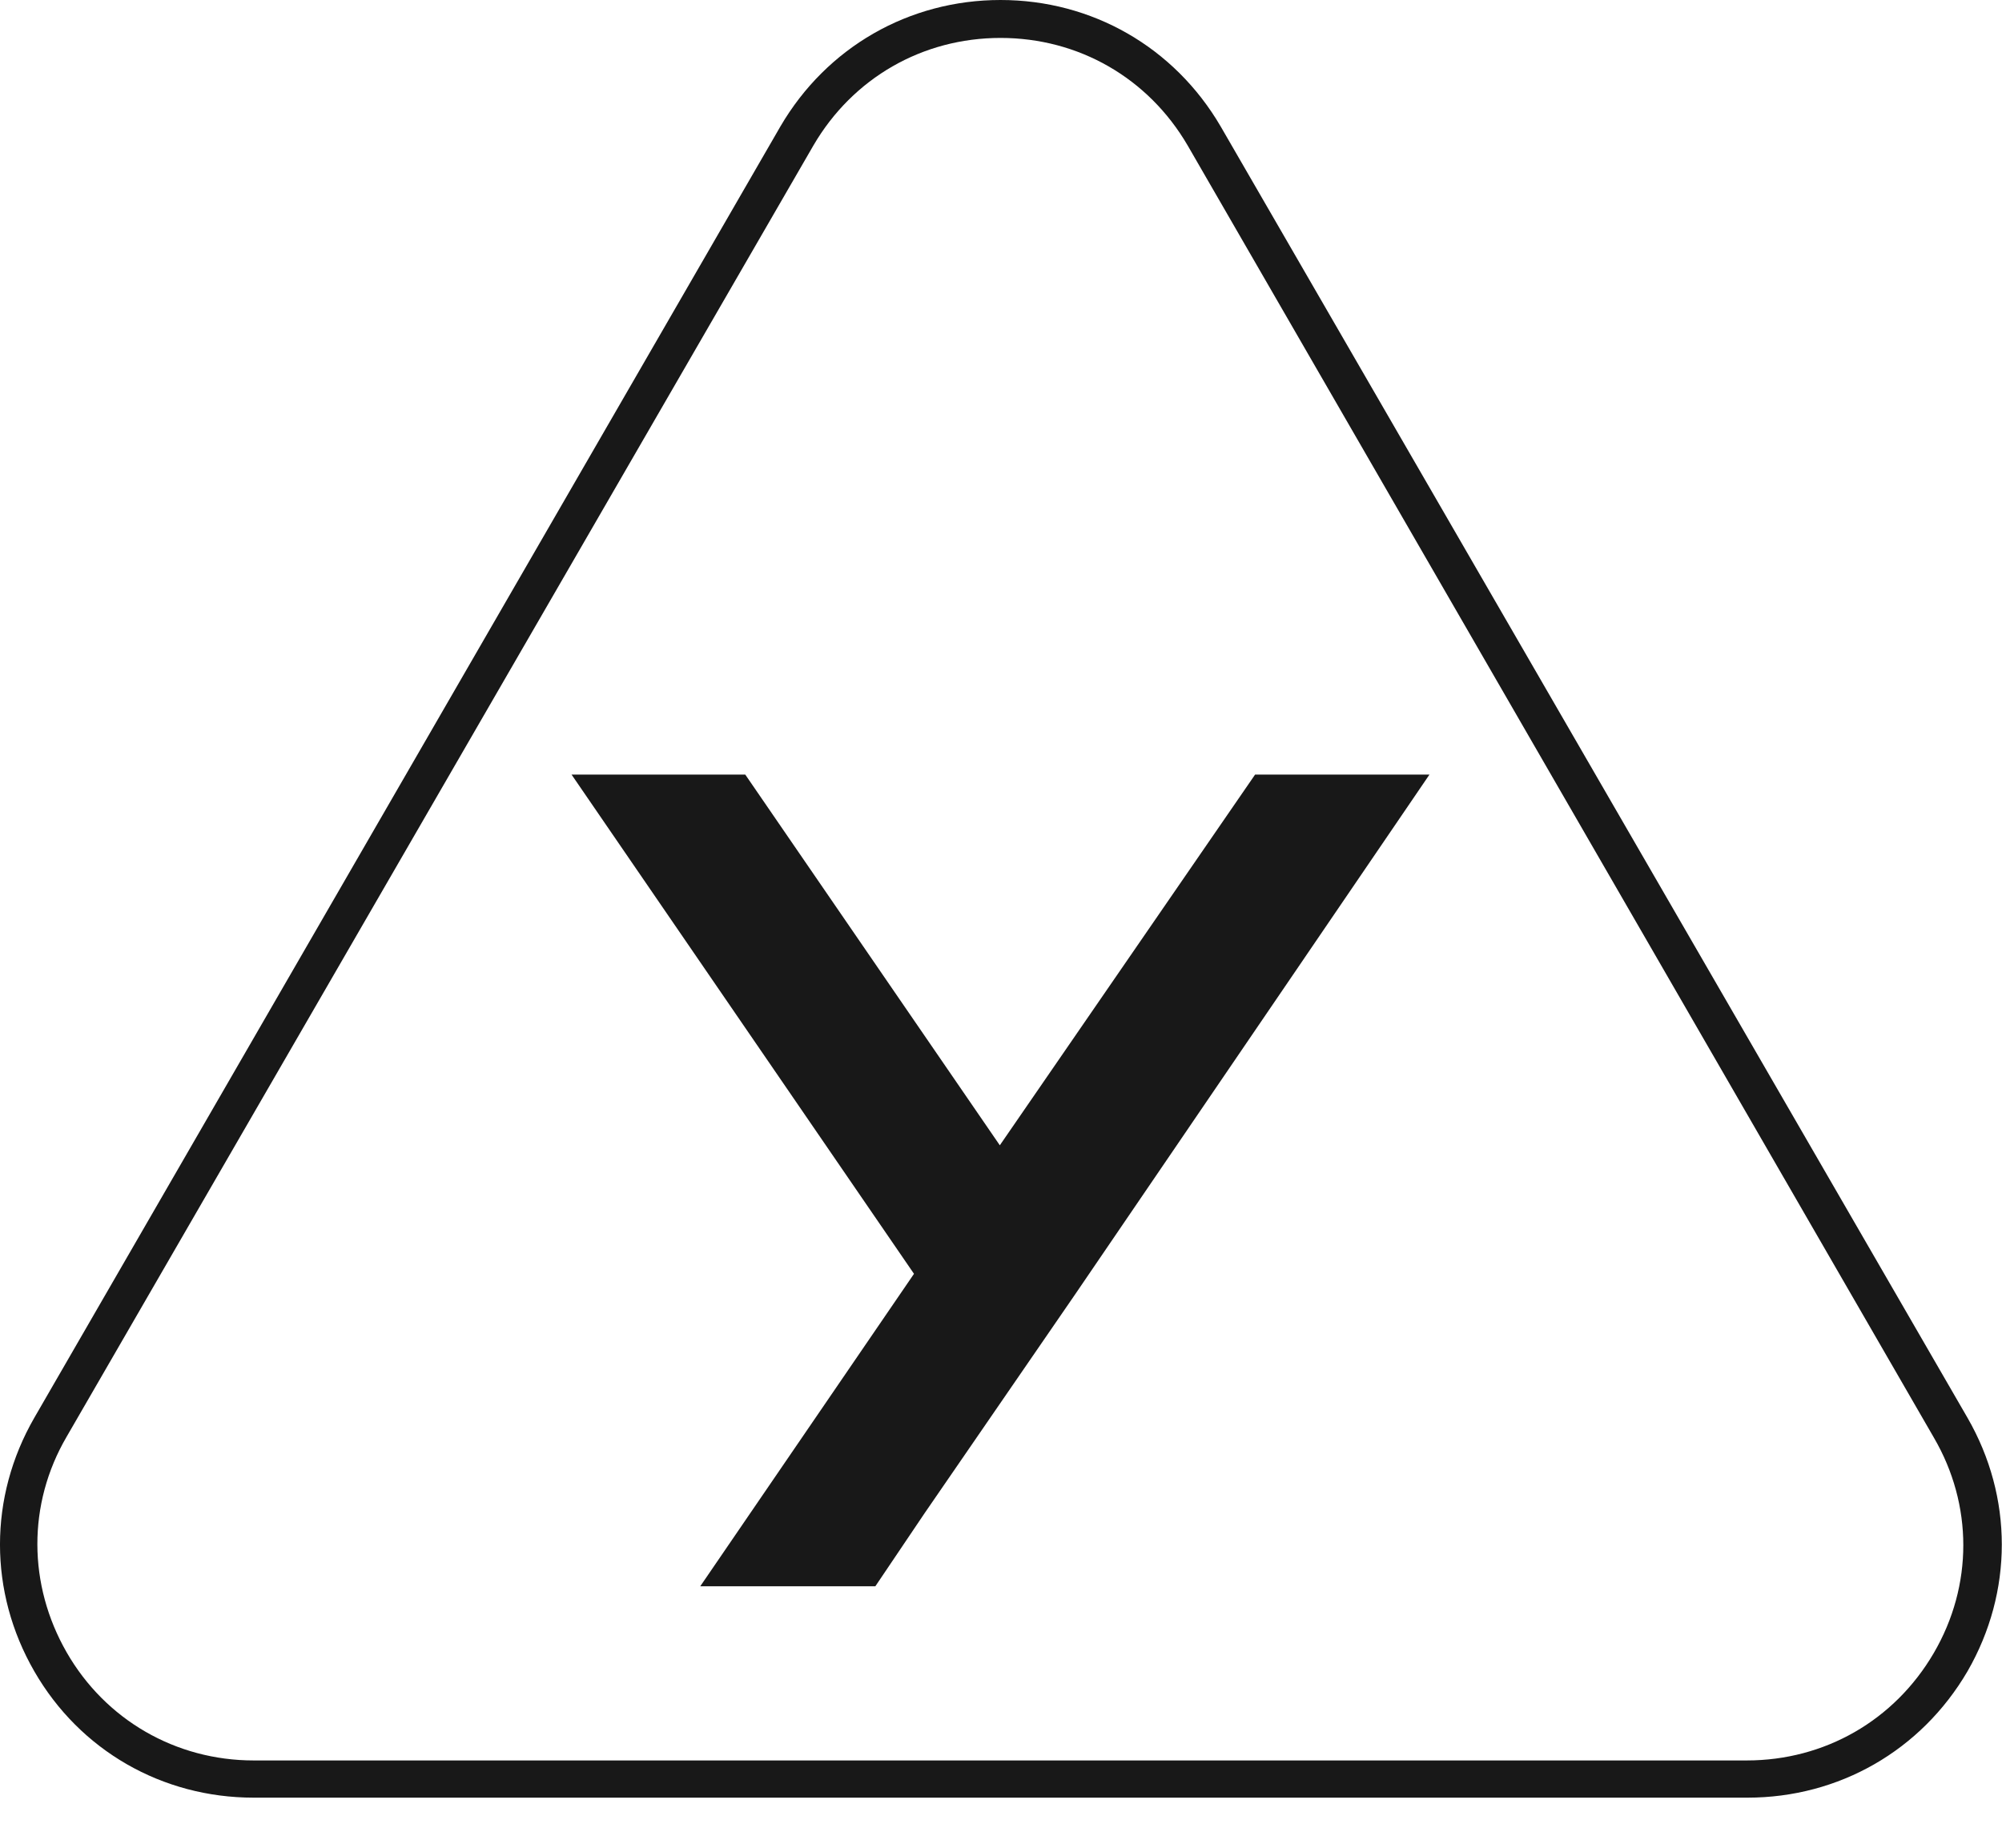 <svg width="39" height="36" viewBox="0 0 39 36" fill="none" xmlns="http://www.w3.org/2000/svg">
<path d="M34.04 35.024H4.942C3.161 35.024 1.558 34.108 0.668 32.562C-0.223 31.016 -0.223 29.169 0.668 27.623L15.203 2.463C16.107 0.917 17.71 0 19.491 0C21.272 0 22.875 0.917 23.779 2.463L38.328 27.623C39.219 29.169 39.219 31.016 38.328 32.562C37.424 34.108 35.821 35.024 34.04 35.024ZM19.491 0.739C17.971 0.739 16.614 1.519 15.847 2.832L1.298 27.992C0.531 29.305 0.545 30.879 1.298 32.192C2.052 33.506 3.421 34.299 4.942 34.299H34.027C35.547 34.299 36.904 33.519 37.671 32.206C38.438 30.892 38.438 29.319 37.671 28.006L23.135 2.832C22.368 1.519 21.012 0.739 19.491 0.739Z" fill="#181818"/>
<path d="M24.45 15.091L19.477 22.314L14.518 15.091H11.134L17.805 24.818L13.641 30.906H17.052L18.011 29.483L20.956 25.201L27.847 15.091H24.45Z" fill="#181818"/>
</svg>
